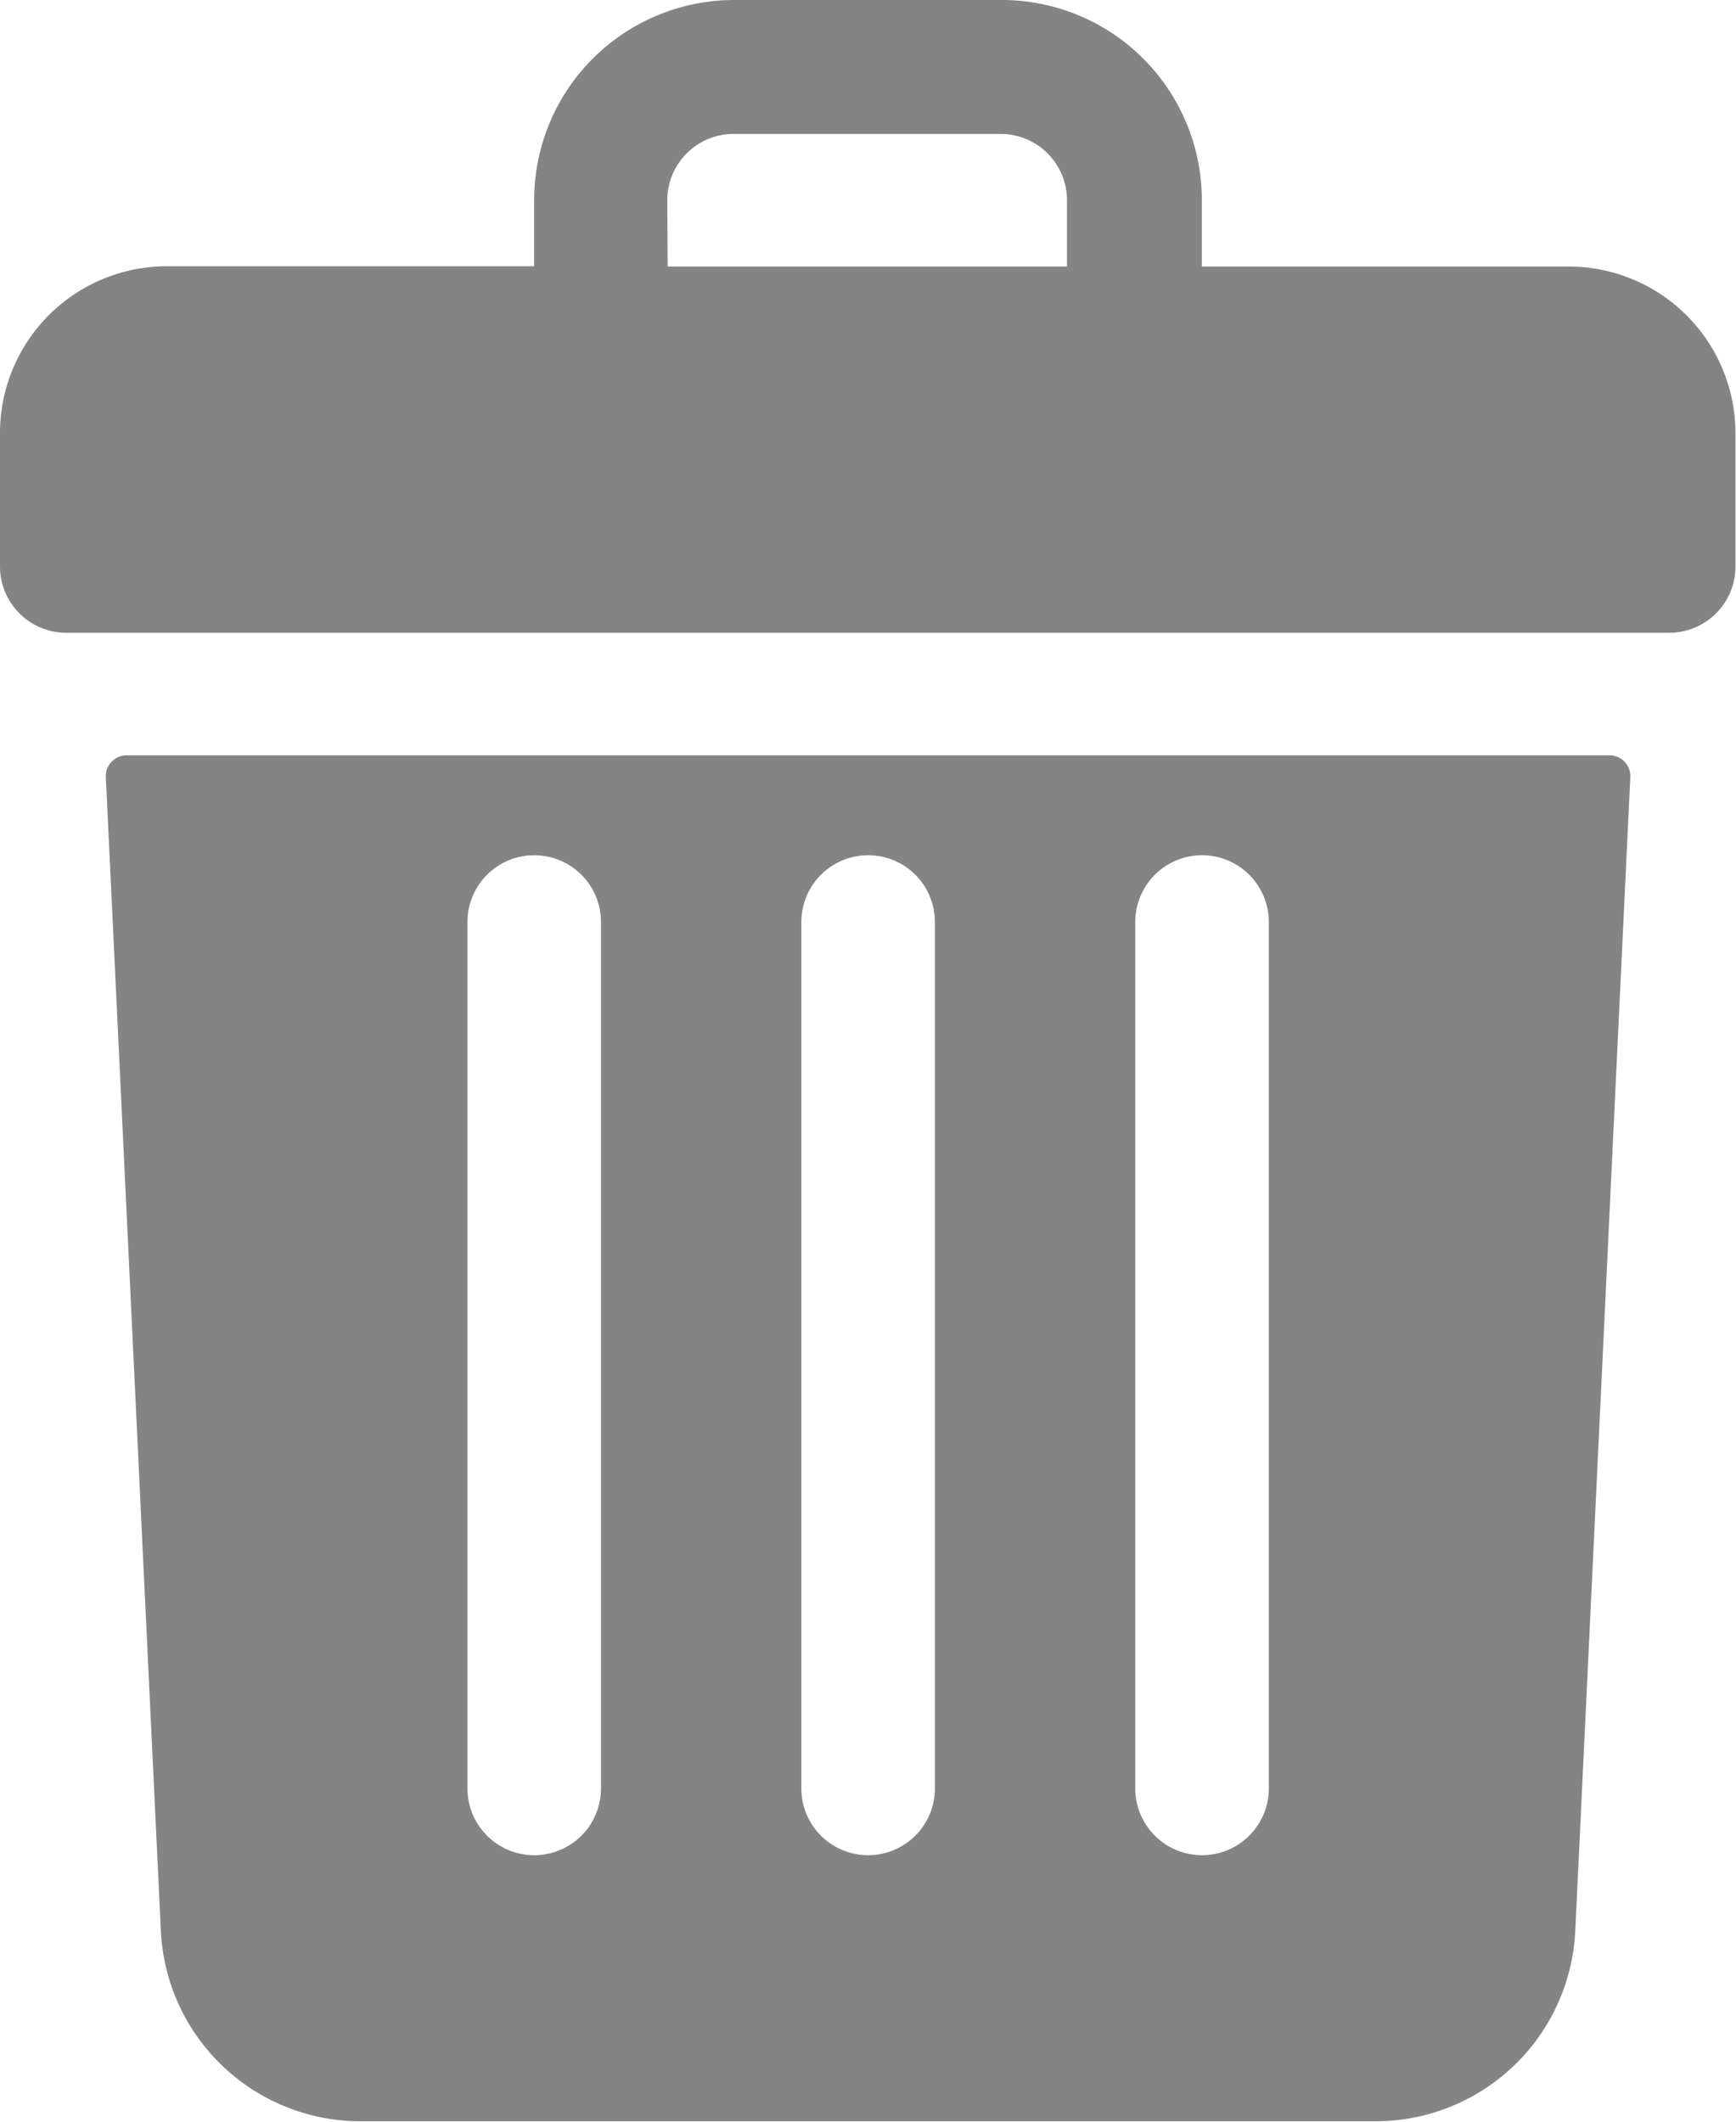 <svg xmlns="http://www.w3.org/2000/svg" width="13.091" height="16" viewBox="0 0 13.091 16">
  <g id="ic-delete" transform="translate(-48)">
    <path id="Path_800" data-name="Path 800" d="M59.832,2.01H57.063v-.5A1.509,1.509,0,0,0,55.552,0H53.538a1.509,1.509,0,0,0-1.51,1.508v.5H49.259A1.258,1.258,0,0,0,48,3.267V4.272a.5.5,0,0,0,.5.5H60.587a.5.5,0,0,0,.5-.5V3.267A1.258,1.258,0,0,0,59.832,2.01Zm-6.8-.5a.5.5,0,0,1,.5-.5h2.014a.5.5,0,0,1,.5.5v.5H53.035Z" fill="#848484"/>
    <path id="Path_801" data-name="Path 801" d="M73.522,184a.157.157,0,0,0-.157.165l.415,8.7a1.508,1.508,0,0,0,1.509,1.436h7.648a1.508,1.508,0,0,0,1.509-1.436l.415-8.7A.157.157,0,0,0,84.7,184Zm7.606,1.257a.5.5,0,0,1,1.007,0v6.534a.5.5,0,0,1-1.007,0Zm-2.518,0a.5.5,0,0,1,1.007,0v6.534a.5.5,0,0,1-1.007,0Zm-2.518,0a.5.5,0,0,1,1.007,0v6.534a.5.5,0,0,1-1.007,0Z" transform="translate(-24.567 -178.304)" fill="#848484"/>
  </g>
</svg>
